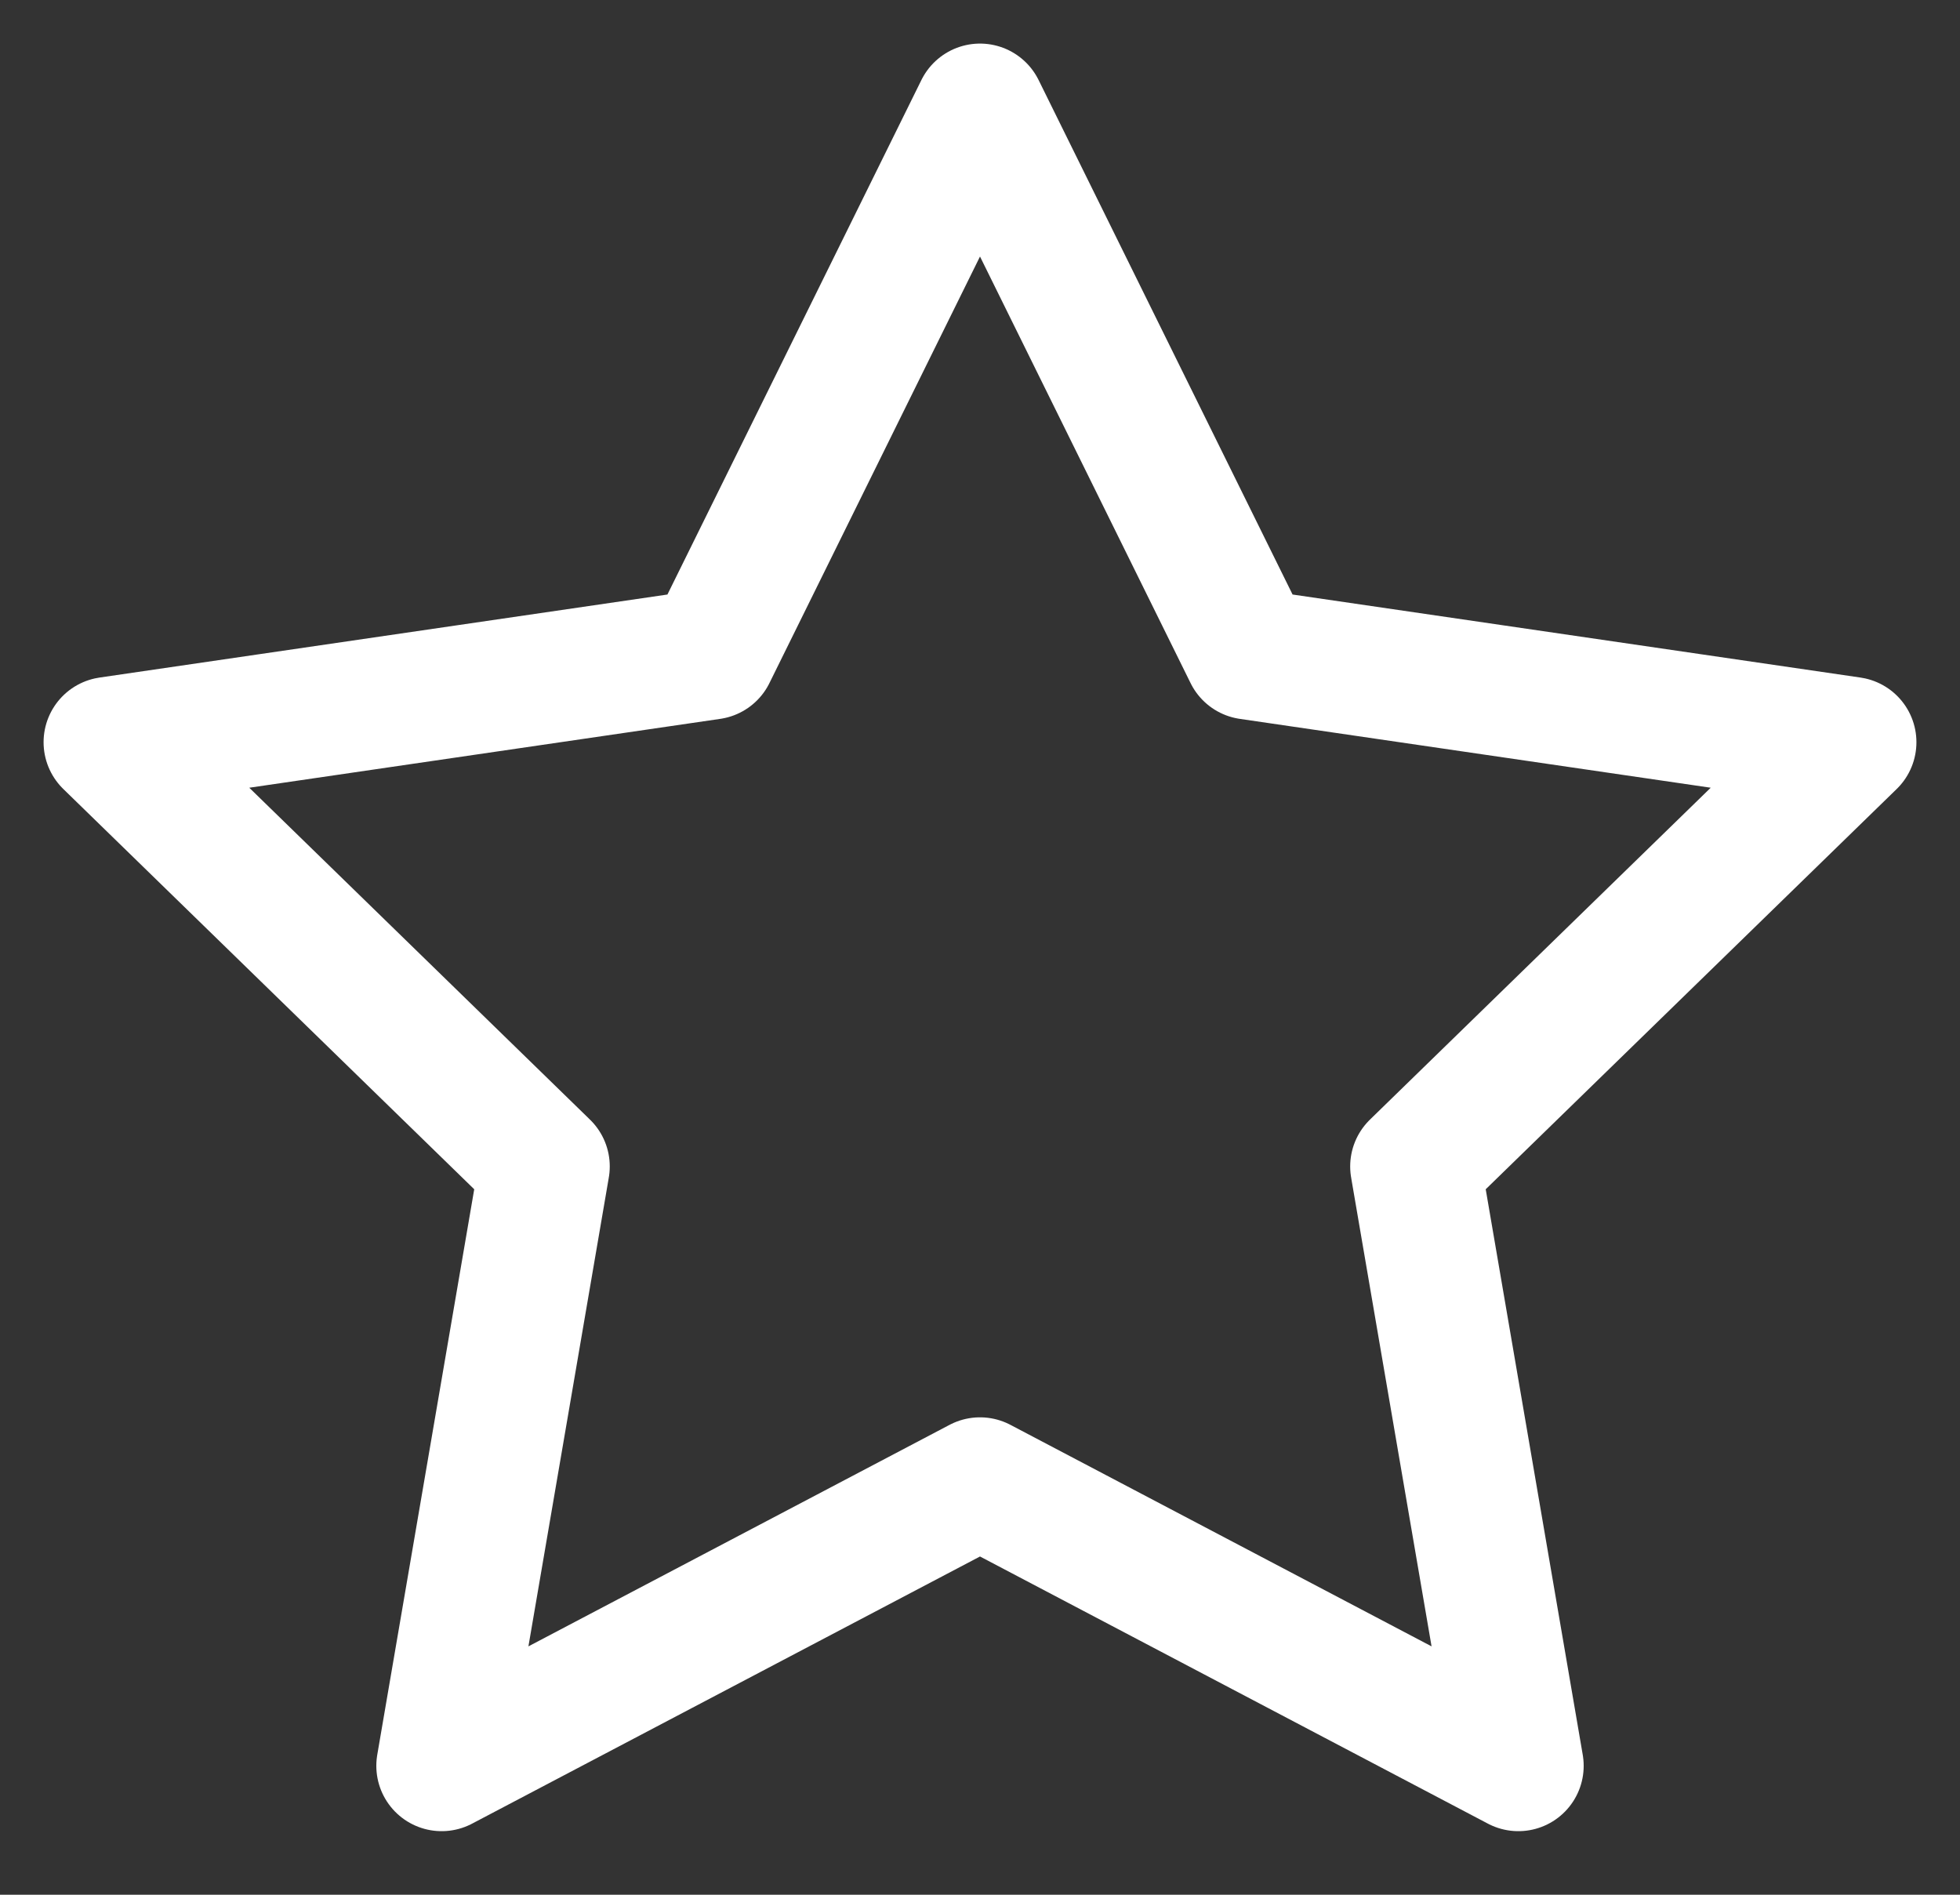 <svg width="30" height="29" viewBox="0 0 30 29" fill="none" xmlns="http://www.w3.org/2000/svg">
<rect x="0" y="0" width="30" height="29" fill="#333333" stroke="none"/>
<path d="M15 1.667L19.12 10.013L28.333 11.36L21.666 17.853L23.24 27.027L15 22.693L6.76 27.027L8.333 17.853L1.667 11.36L10.88 10.013L15 1.667Z" stroke="white" stroke-width="2" stroke-linecap="round" stroke-linejoin="round"/>
</svg>
